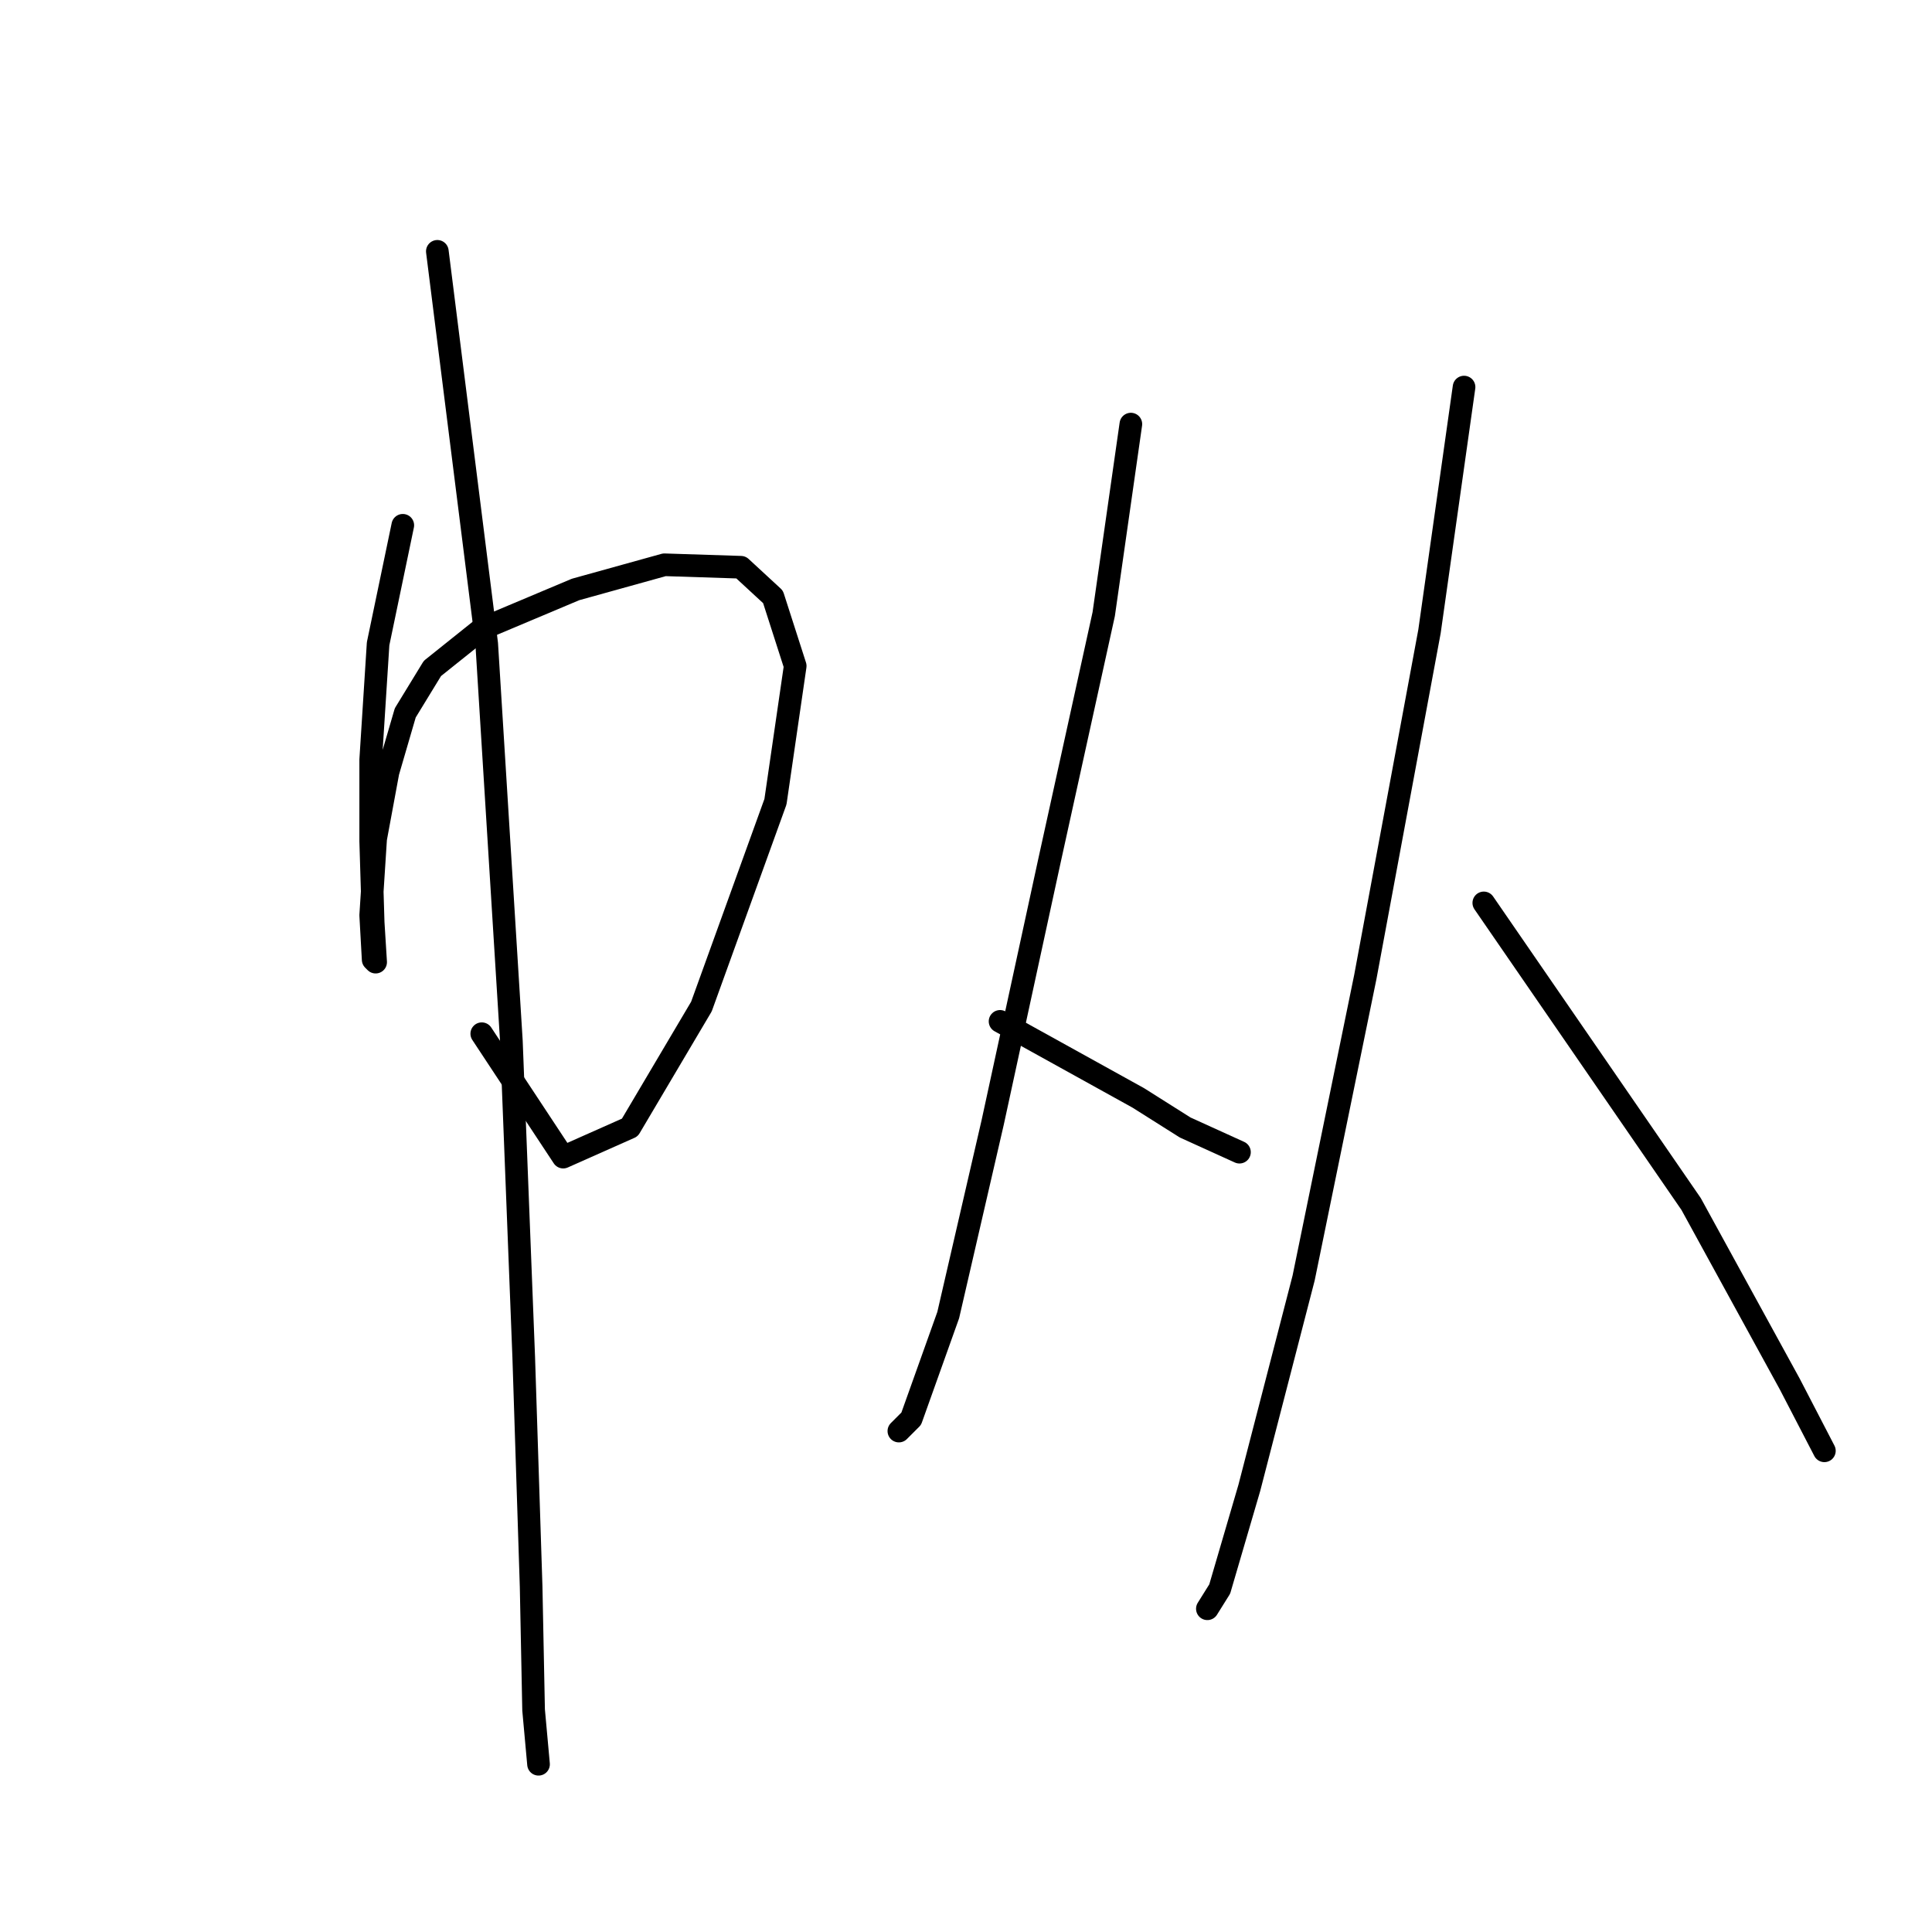 <?xml version="1.0" standalone="no"?>
    <svg width="256" height="256" xmlns="http://www.w3.org/2000/svg" version="1.1">
    <polyline stroke="black" stroke-width="3" stroke-linecap="round" fill="transparent" stroke-linejoin="round" points="53.372 69.604 50.101 85.301 49.12 100.672 49.12 111.464 49.447 122.256 49.774 127.488 49.447 127.161 49.12 121.275 49.774 111.137 51.409 102.307 53.699 94.458 57.296 88.572 63.837 83.339 76.264 78.107 88.037 74.836 98.175 75.163 102.426 79.088 105.369 88.245 102.753 106.231 92.942 133.375 83.458 149.399 74.629 153.324 63.837 136.972 63.837 136.972 " />
        <polyline stroke="black" stroke-width="3" stroke-linecap="round" fill="transparent" stroke-linejoin="round" points="57.95 33.304 64.491 85.301 67.761 137.953 69.396 179.813 70.377 210.227 70.704 226.578 71.358 233.773 71.358 233.773 " />
        <polyline stroke="black" stroke-width="3" stroke-linecap="round" fill="transparent" stroke-linejoin="round" points="149.845 56.196 146.248 81.377 139.053 114.08 131.532 148.745 125.645 174.253 120.74 187.989 119.105 189.624 119.105 189.624 " />
        <polyline stroke="black" stroke-width="3" stroke-linecap="round" fill="transparent" stroke-linejoin="round" points="132.513 135.337 150.826 145.475 157.04 149.399 164.235 152.669 164.235 152.669 " />
        <polyline stroke="black" stroke-width="3" stroke-linecap="round" fill="transparent" stroke-linejoin="round" points="193.994 51.29 189.416 83.666 180.913 129.45 172.737 169.348 165.543 197.146 161.618 210.554 159.983 213.17 159.983 213.17 " />
        <polyline stroke="black" stroke-width="3" stroke-linecap="round" fill="transparent" stroke-linejoin="round" points="196.611 119.639 224.081 159.537 237.162 183.41 241.741 192.24 241.741 192.24 " />
        </svg>